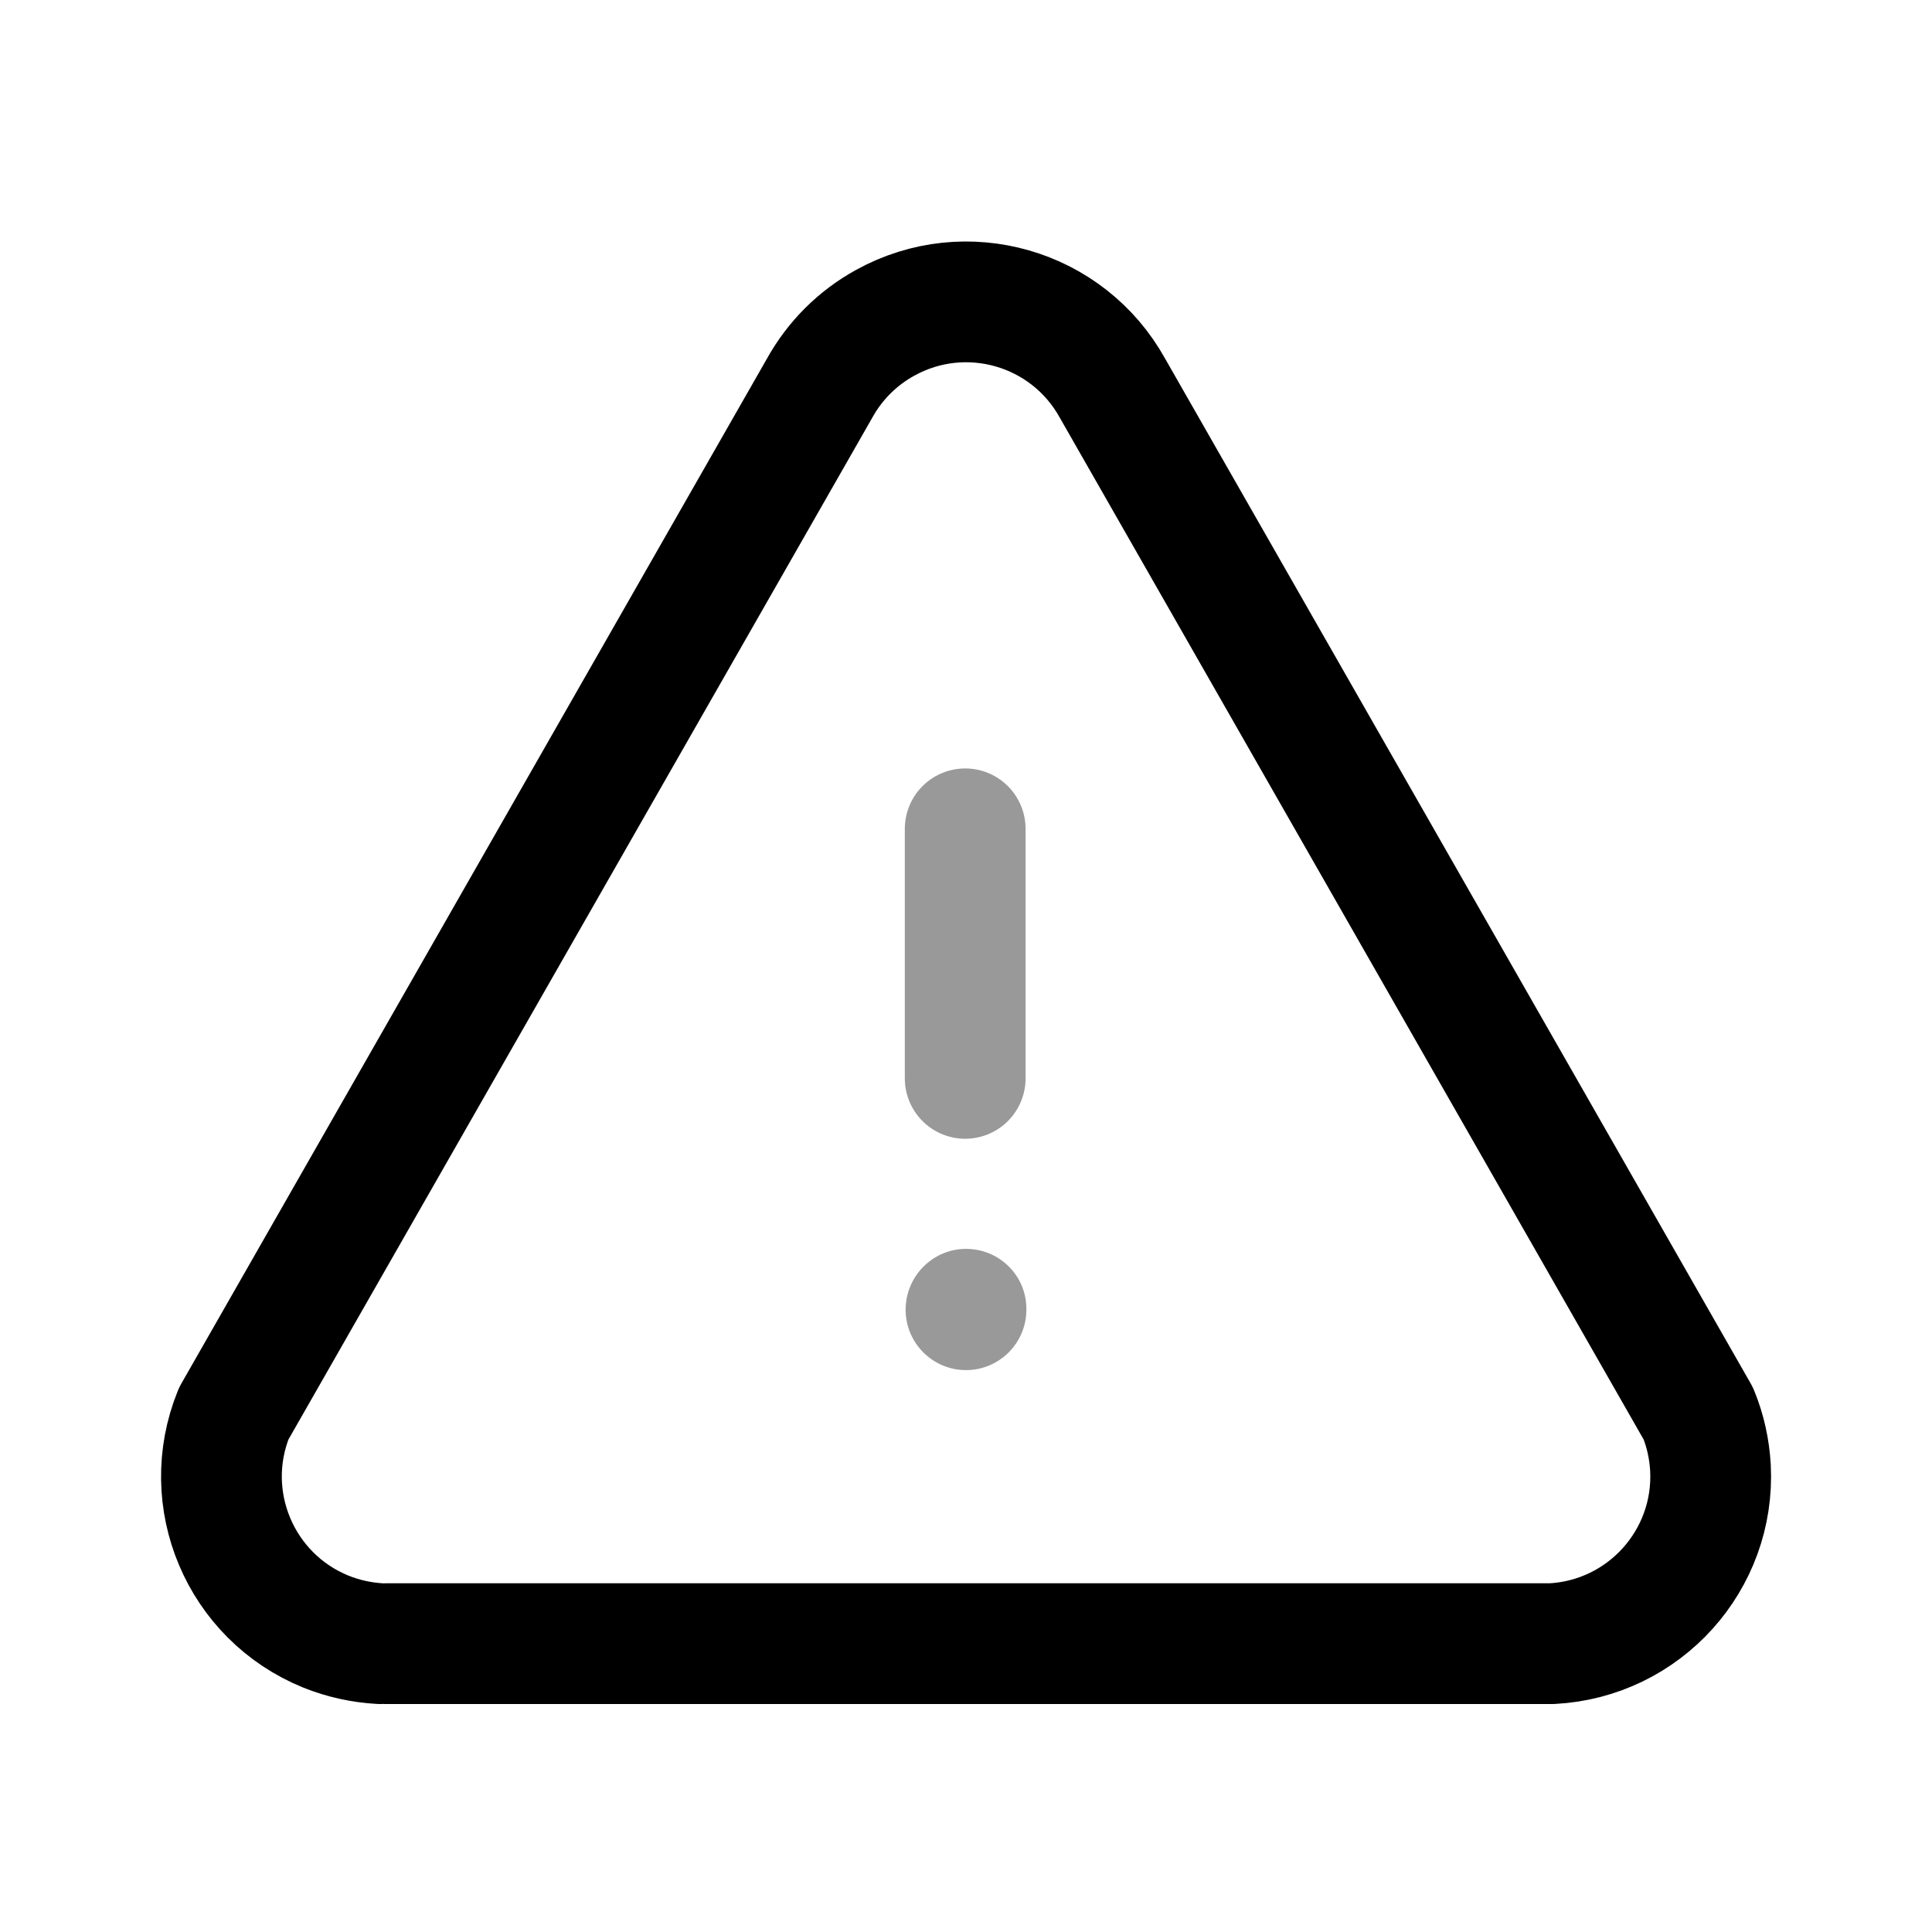 <svg width="1em" height="1em" viewBox="0 0 24 24" fill="none" xmlns="http://www.w3.org/2000/svg">
<path opacity="0.4" d="M11.25 16.27C11.25 15.855 11.586 15.514 12 15.514C12.414 15.514 12.75 15.845 12.75 16.259V16.27C12.75 16.683 12.414 17.02 12 17.02C11.586 17.02 11.25 16.683 11.25 16.27Z" fill="currentColor"/>
<path d="M4.796 20.418H19.278C20.425 20.358 21.307 19.381 21.248 18.234C21.235 18.002 21.185 17.773 21.097 17.559L13.82 4.823C13.264 3.818 11.999 3.454 10.994 4.011C10.652 4.199 10.37 4.481 10.181 4.823L2.904 17.559C2.472 18.623 2.984 19.835 4.047 20.268C4.263 20.355 4.491 20.405 4.723 20.418" stroke="currentColor" stroke-width="1.5" stroke-linecap="round" stroke-linejoin="round"/>
<path opacity="0.4" d="M11.99 13.396V10.296" stroke="currentColor" stroke-width="1.5" stroke-linecap="round" stroke-linejoin="round"/>
</svg>

